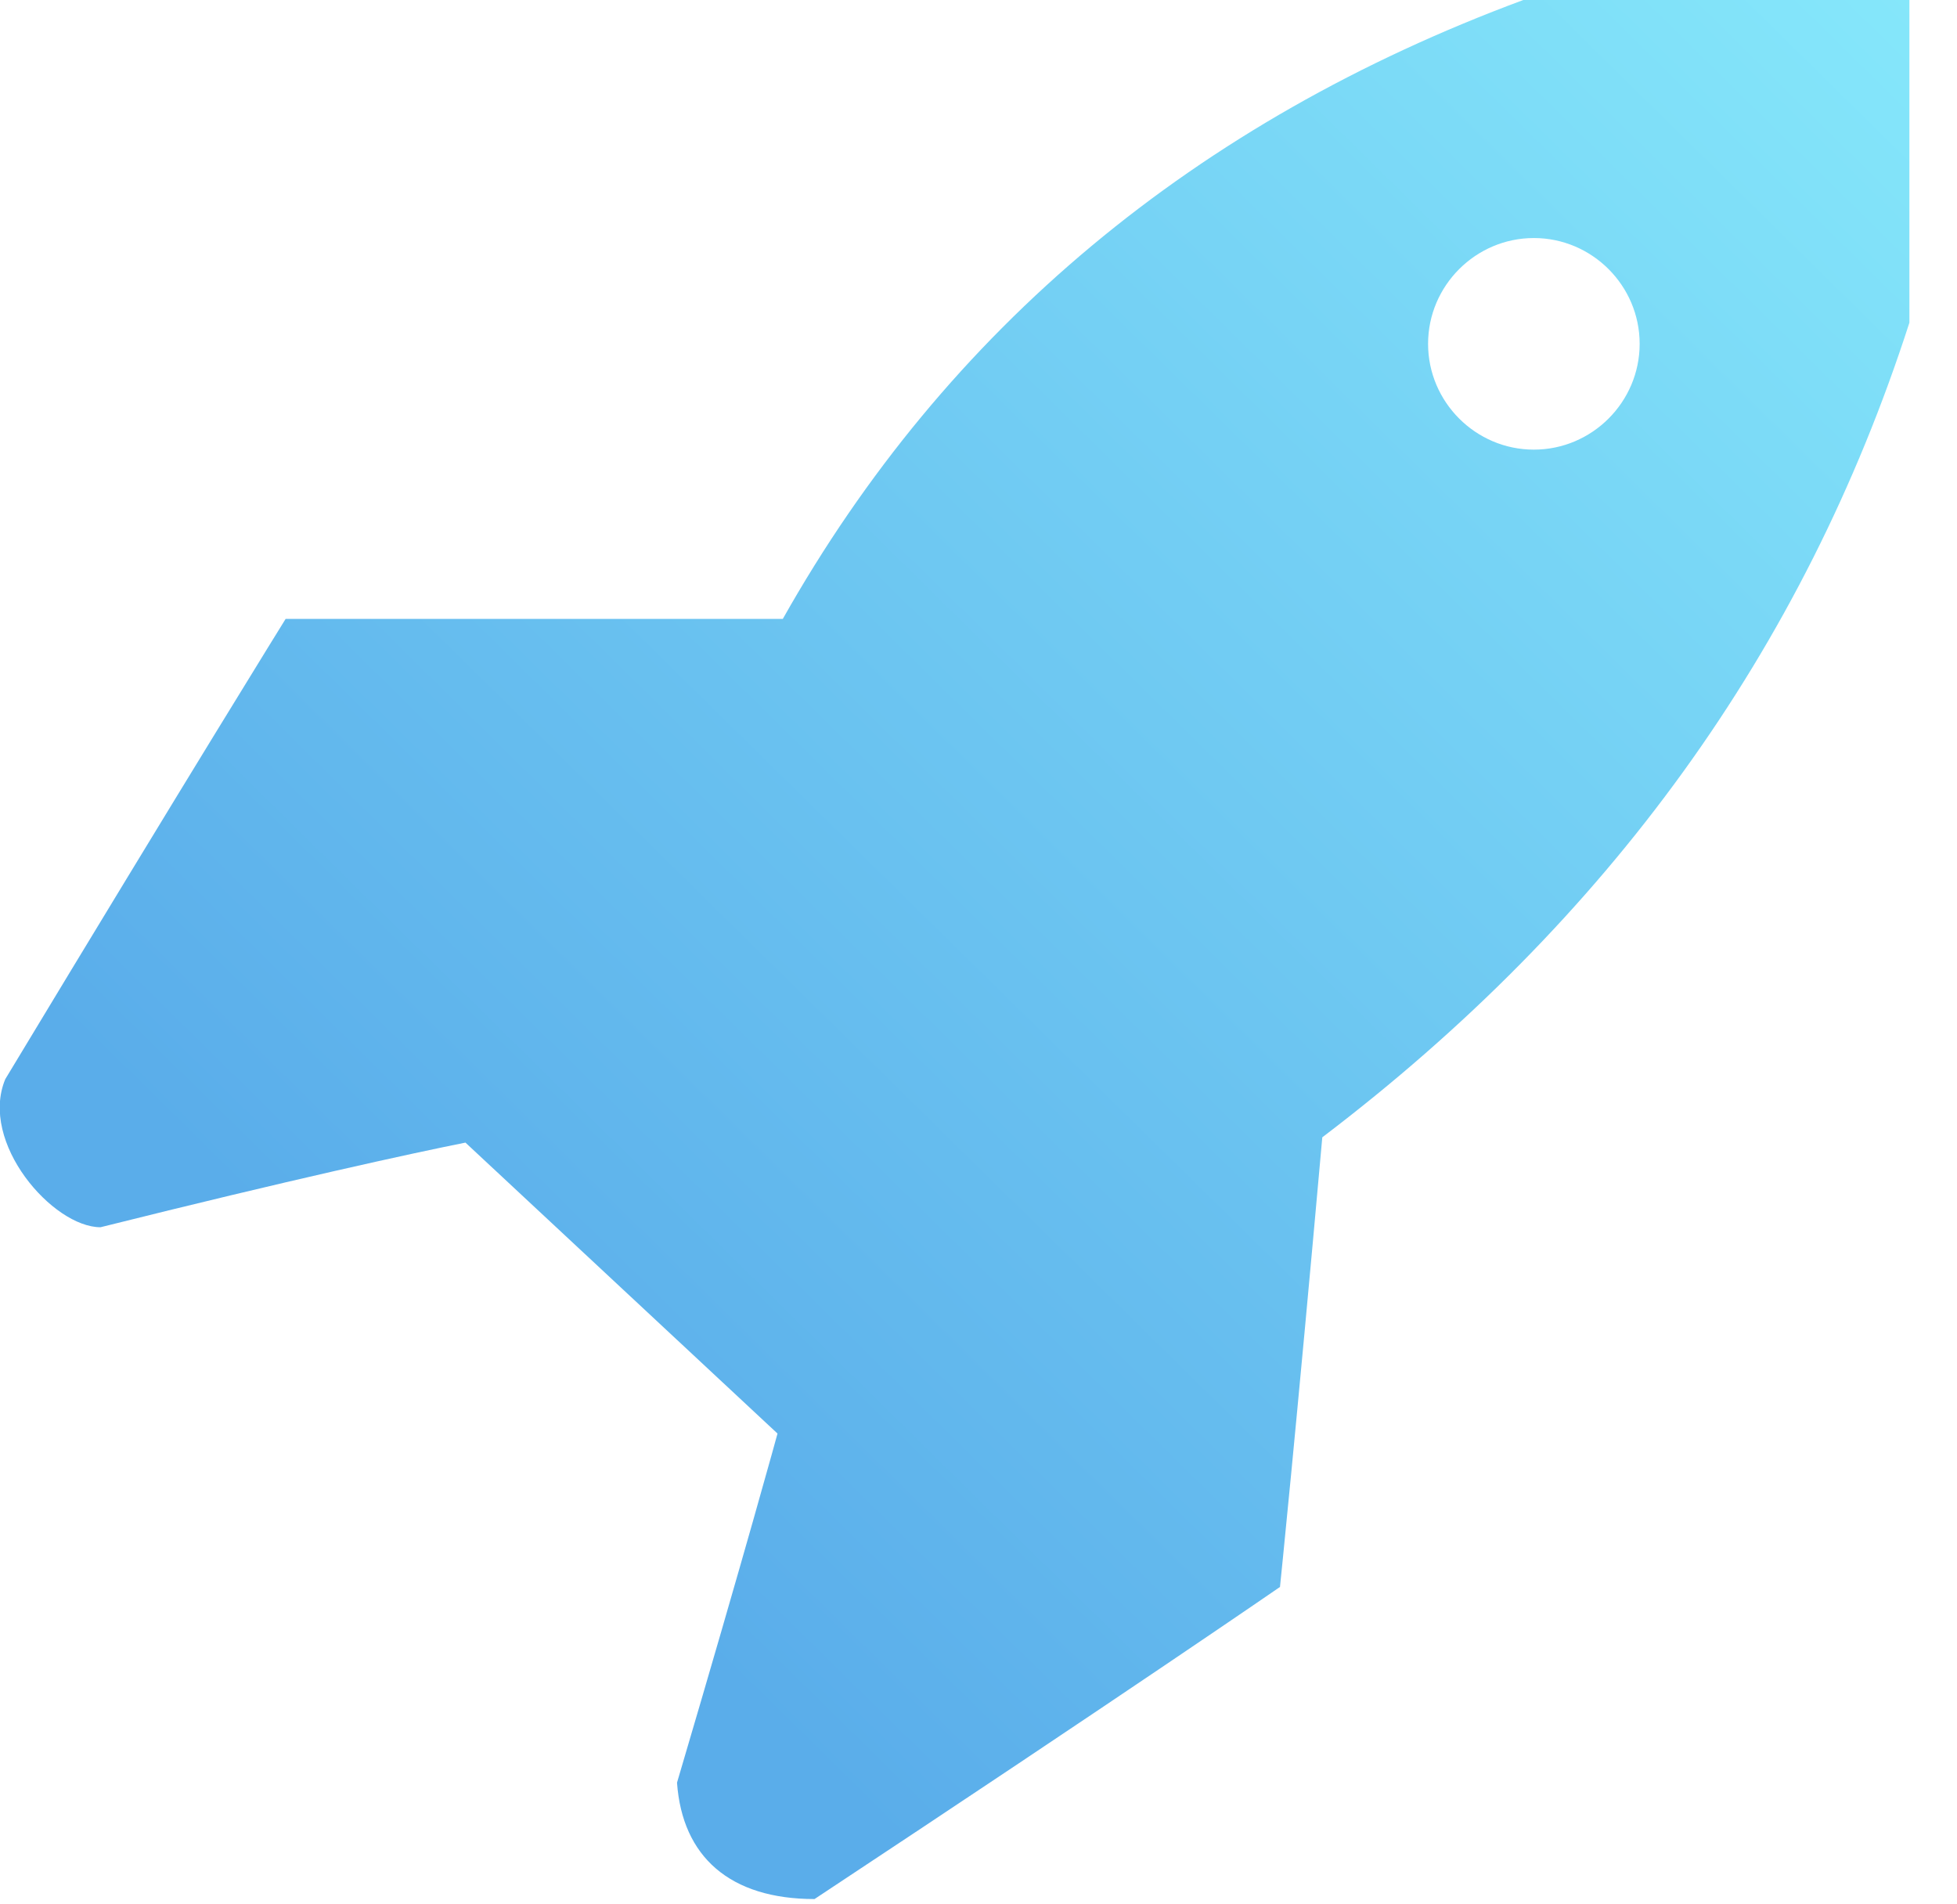 <?xml version="1.0" encoding="utf-8"?>
<!-- Generator: Adobe Illustrator 22.1.0, SVG Export Plug-In . SVG Version: 6.00 Build 0)  -->
<svg version="1.1" id="图层_1" xmlns="http://www.w3.org/2000/svg" xmlns:xlink="http://www.w3.org/1999/xlink" x="0px" y="0px"
	 viewBox="0 0 37 36" style="enable-background:new 0 0 37 36;" xml:space="preserve">
<style type="text/css">
	.st0{fill:url(#Combined-Shape_1_);}
</style>
<linearGradient id="Combined-Shape_1_" gradientUnits="userSpaceOnUse" x1="11.845" y1="26.45" x2="10.938" y2="25.528" gradientTransform="matrix(36.05 0 0 -35.838 -385.553 941.798)">
	<stop  offset="0" style="stop-color:#8EF3FE"/>
	<stop  offset="1" style="stop-color:#5AADEA"/>
</linearGradient>
<path id="Combined-Shape" class="st0" d="M28.8,0c3.8,0,6.2,0,7.3,0v6.1c-2,6.2-5.7,11.3-11.1,15.4c-0.5,5.6-0.8,8.5-0.8,8.5
	s-2.9,2-8.8,5.9c-1.6,0-2.5-0.8-2.6-2.2c1.3-4.4,1.9-6.6,1.9-6.6l-5.9-5.5c-1,0.2-3.3,0.7-6.9,1.6c-0.9,0-2.3-1.6-1.8-2.8
	c3.5-5.8,5.3-8.7,5.3-8.7h9.4C17.9,6.2,22.6,2.3,28.8,0z M29,8.5c1.1,0,2-0.9,2-2s-0.9-2-2-2s-2,0.9-2,2S27.9,8.5,29,8.5z"/>
</svg>
